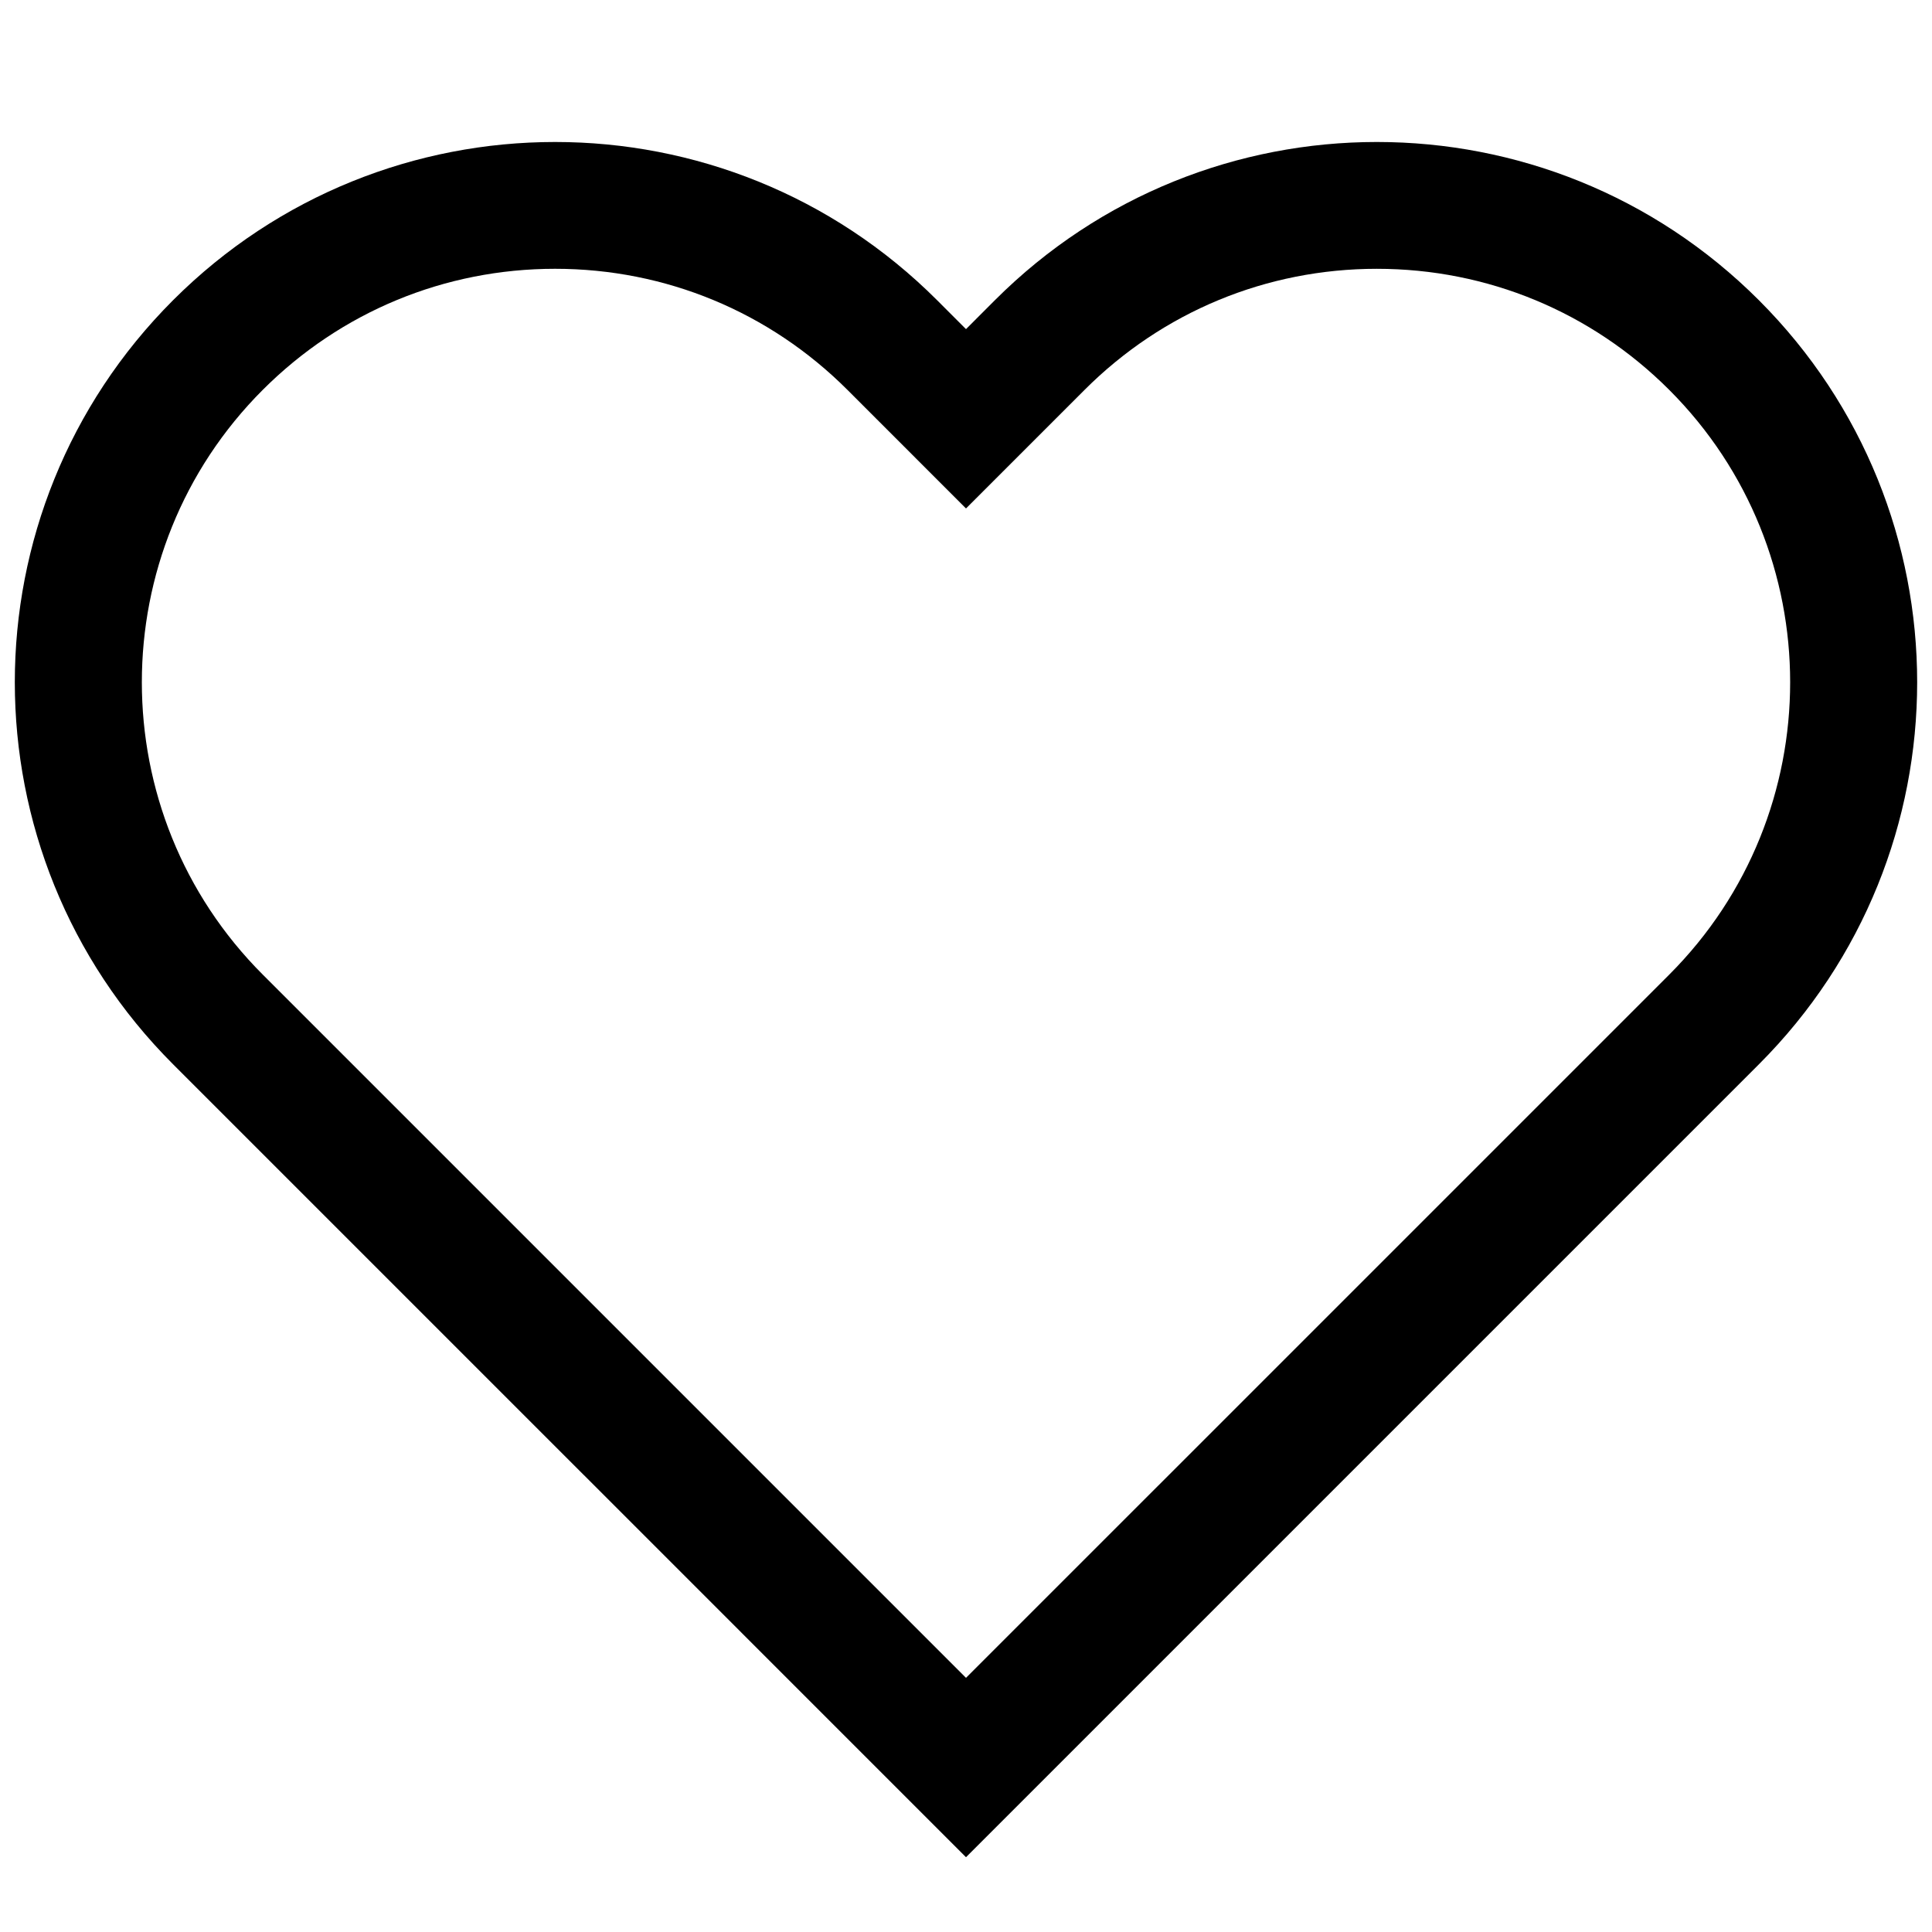 <svg xmlns="http://www.w3.org/2000/svg" width="256" height="256"><path d="M182.448 35.618c14.634 0 28.388 5.7 38.737 16.046 21.36 21.36 21.36 56.114 0 77.476l-54.447 54.447L128 222.323l-38.738-38.738-54.447-54.448c-21.36-21.359-21.36-56.114 0-77.476C45.16 41.315 58.918 35.616 73.552 35.616c14.635 0 28.39 5.7 38.738 16.045l3.829 3.83L128 67.373l11.881-11.881 3.829-3.829c10.349-10.349 24.106-16.046 38.738-16.046m0-16.804c-18.32 0-36.643 6.988-50.62 20.966L128 43.61l-3.829-3.83c-13.978-13.978-32.299-20.966-50.619-20.966S36.91 25.802 22.931 39.78c-27.958 27.958-27.958 73.283 0 101.24l54.447 54.448h.003L128 246.09l50.619-50.619 54.447-54.447c27.958-27.958 27.958-73.283 0-101.24-13.976-13.982-32.296-20.97-50.618-20.97z"/></svg>